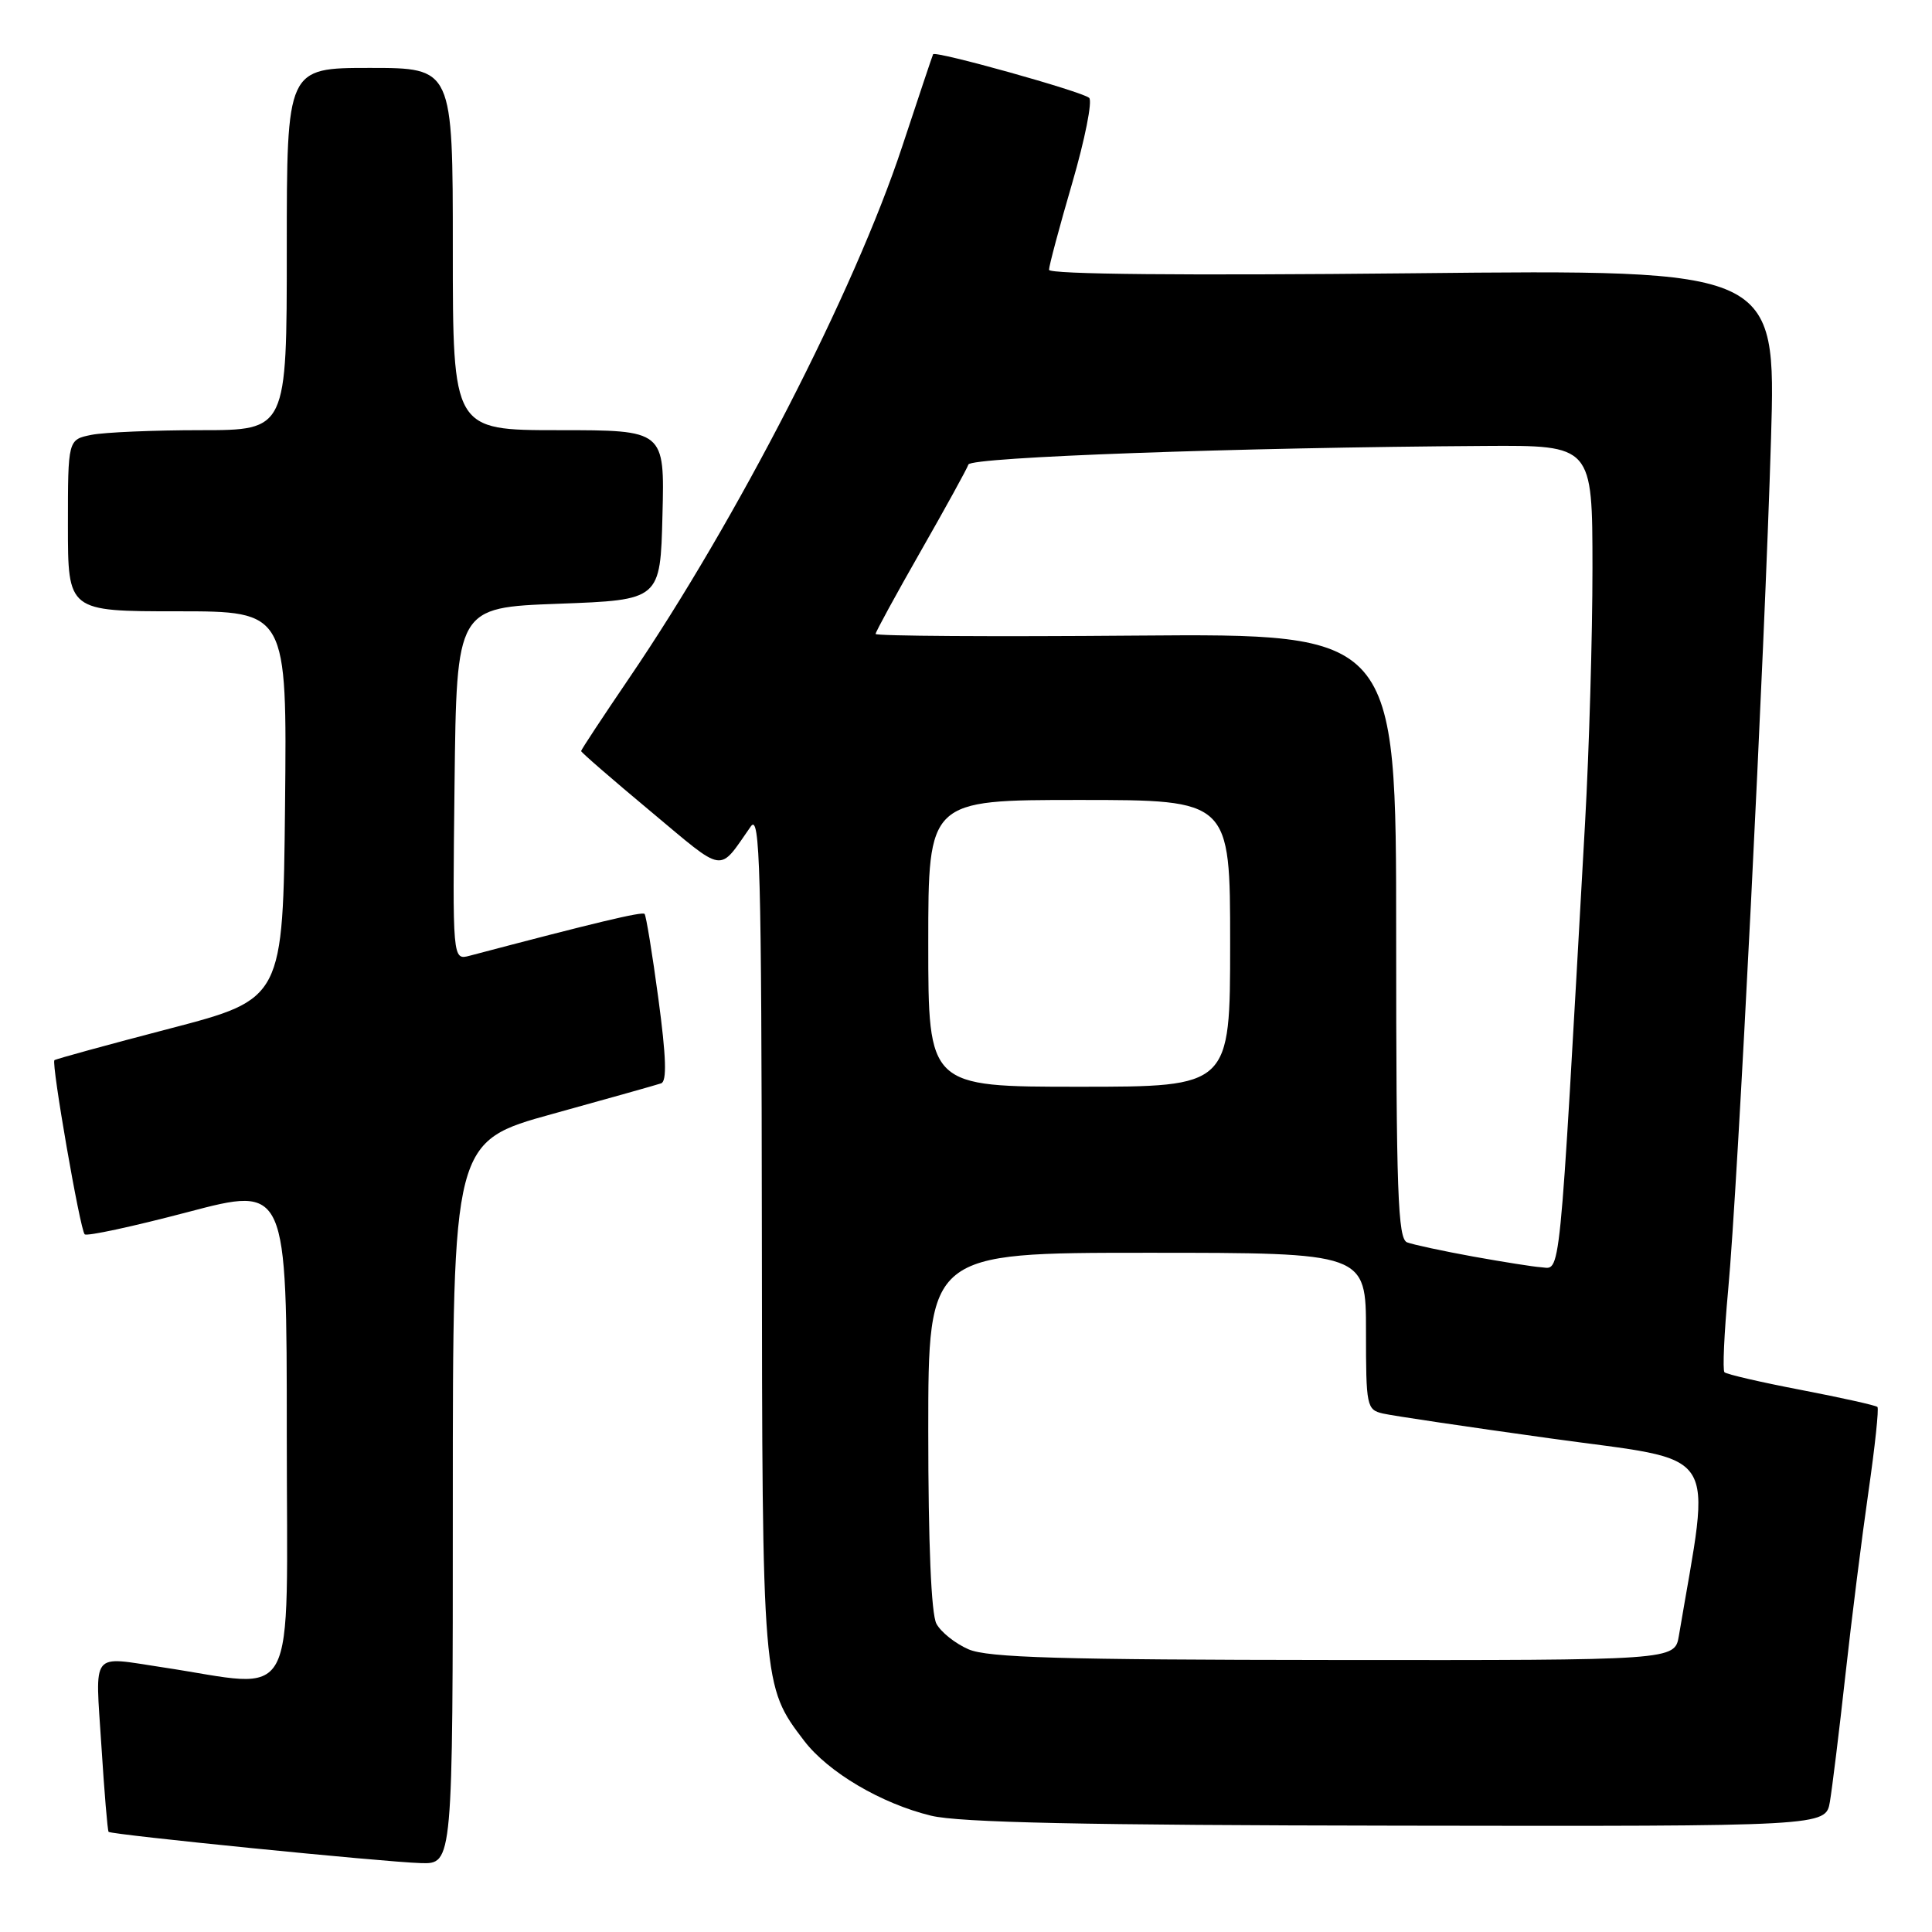 <?xml version="1.0" encoding="UTF-8" standalone="no"?>
<!DOCTYPE svg PUBLIC "-//W3C//DTD SVG 1.1//EN" "http://www.w3.org/Graphics/SVG/1.1/DTD/svg11.dtd" >
<svg xmlns="http://www.w3.org/2000/svg" xmlns:xlink="http://www.w3.org/1999/xlink" version="1.1" viewBox="0 0 256 256">
 <g >
 <path fill="currentColor"
d=" M 60.00 199.13 C 60.00 151.25 60.00 151.25 73.25 147.59 C 80.54 145.57 86.99 143.76 87.60 143.55 C 88.38 143.29 88.28 140.07 87.24 132.34 C 86.44 126.38 85.61 121.32 85.41 121.10 C 85.09 120.76 78.83 122.26 62.23 126.64 C 59.96 127.24 59.96 127.24 60.23 103.87 C 60.50 80.50 60.50 80.50 74.00 80.00 C 87.50 79.50 87.50 79.50 87.78 68.25 C 88.07 57.00 88.07 57.00 74.03 57.00 C 60.00 57.00 60.00 57.00 60.00 33.00 C 60.00 9.00 60.00 9.00 49.00 9.00 C 38.00 9.00 38.00 9.00 38.00 33.00 C 38.00 57.00 38.00 57.00 26.62 57.00 C 20.37 57.00 13.84 57.28 12.12 57.62 C 9.00 58.25 9.00 58.25 9.00 69.62 C 9.00 81.00 9.00 81.00 23.52 81.00 C 38.03 81.00 38.03 81.00 37.77 106.69 C 37.50 132.37 37.50 132.37 22.50 136.29 C 14.25 138.44 7.37 140.33 7.21 140.48 C 6.78 140.88 10.61 162.95 11.22 163.55 C 11.51 163.84 17.65 162.51 24.87 160.61 C 38.00 157.15 38.00 157.15 38.00 190.11 C 38.00 227.00 39.79 223.67 21.50 220.92 C 11.91 219.48 12.62 218.56 13.43 231.24 C 13.82 237.41 14.25 242.59 14.39 242.73 C 14.78 243.11 50.86 246.73 55.75 246.87 C 60.00 247.00 60.00 247.00 60.00 199.13 Z  M 242.47 238.75 C 242.77 236.96 243.70 229.43 244.52 222.00 C 245.34 214.57 246.72 203.62 247.58 197.66 C 248.44 191.69 248.98 186.64 248.77 186.43 C 248.56 186.22 244.02 185.21 238.68 184.18 C 233.35 183.16 228.77 182.10 228.50 181.83 C 228.24 181.57 228.46 176.66 228.99 170.93 C 230.27 157.17 233.83 86.41 234.67 58.11 C 235.33 35.71 235.33 35.71 187.16 36.21 C 156.93 36.52 139.00 36.35 139.00 35.75 C 139.00 35.23 140.38 30.06 142.07 24.27 C 143.76 18.47 144.77 13.39 144.32 12.97 C 143.43 12.14 123.89 6.68 123.64 7.19 C 123.55 7.36 121.71 12.87 119.54 19.43 C 113.23 38.54 97.64 68.88 83.37 89.85 C 79.87 95.00 77.00 99.35 77.00 99.52 C 77.00 99.69 81.14 103.28 86.20 107.50 C 96.25 115.89 95.12 115.72 99.49 109.50 C 100.70 107.77 100.90 115.08 100.95 163.12 C 101.00 223.41 101.00 223.38 106.55 230.66 C 109.73 234.83 116.78 238.99 123.38 240.59 C 127.13 241.50 143.71 241.85 185.20 241.91 C 241.91 242.00 241.91 242.00 242.47 238.75 Z  M 128.33 218.54 C 126.58 217.78 124.67 216.26 124.08 215.15 C 123.39 213.87 123.00 204.51 123.00 189.57 C 123.00 166.00 123.00 166.00 152.00 166.00 C 181.00 166.00 181.00 166.00 181.00 176.39 C 181.00 186.35 181.09 186.80 183.25 187.30 C 184.49 187.59 194.39 189.06 205.25 190.57 C 228.40 193.80 226.74 191.27 222.46 216.75 C 221.91 220.00 221.91 220.00 176.70 219.96 C 140.54 219.93 130.87 219.65 128.33 218.54 Z  M 195.20 166.50 C 191.18 165.77 187.24 164.92 186.45 164.62 C 185.22 164.15 185.00 158.02 185.00 124.01 C 185.00 83.95 185.00 83.95 150.50 84.22 C 131.52 84.38 116.01 84.28 116.02 84.00 C 116.03 83.72 118.72 78.79 122.00 73.04 C 125.29 67.28 128.13 62.12 128.32 61.55 C 128.64 60.57 164.03 59.29 196.75 59.09 C 211.00 59.00 211.00 59.00 211.01 75.25 C 211.01 84.19 210.57 99.38 210.03 109.00 C 206.51 171.67 206.87 168.06 204.13 167.91 C 203.24 167.86 199.21 167.22 195.20 166.50 Z  M 123.00 125.00 C 123.00 106.00 123.00 106.00 143.00 106.00 C 163.00 106.00 163.00 106.00 163.00 125.00 C 163.00 144.00 163.00 144.00 143.00 144.00 C 123.00 144.00 123.00 144.00 123.00 125.00 Z "/>
</g>
</svg>